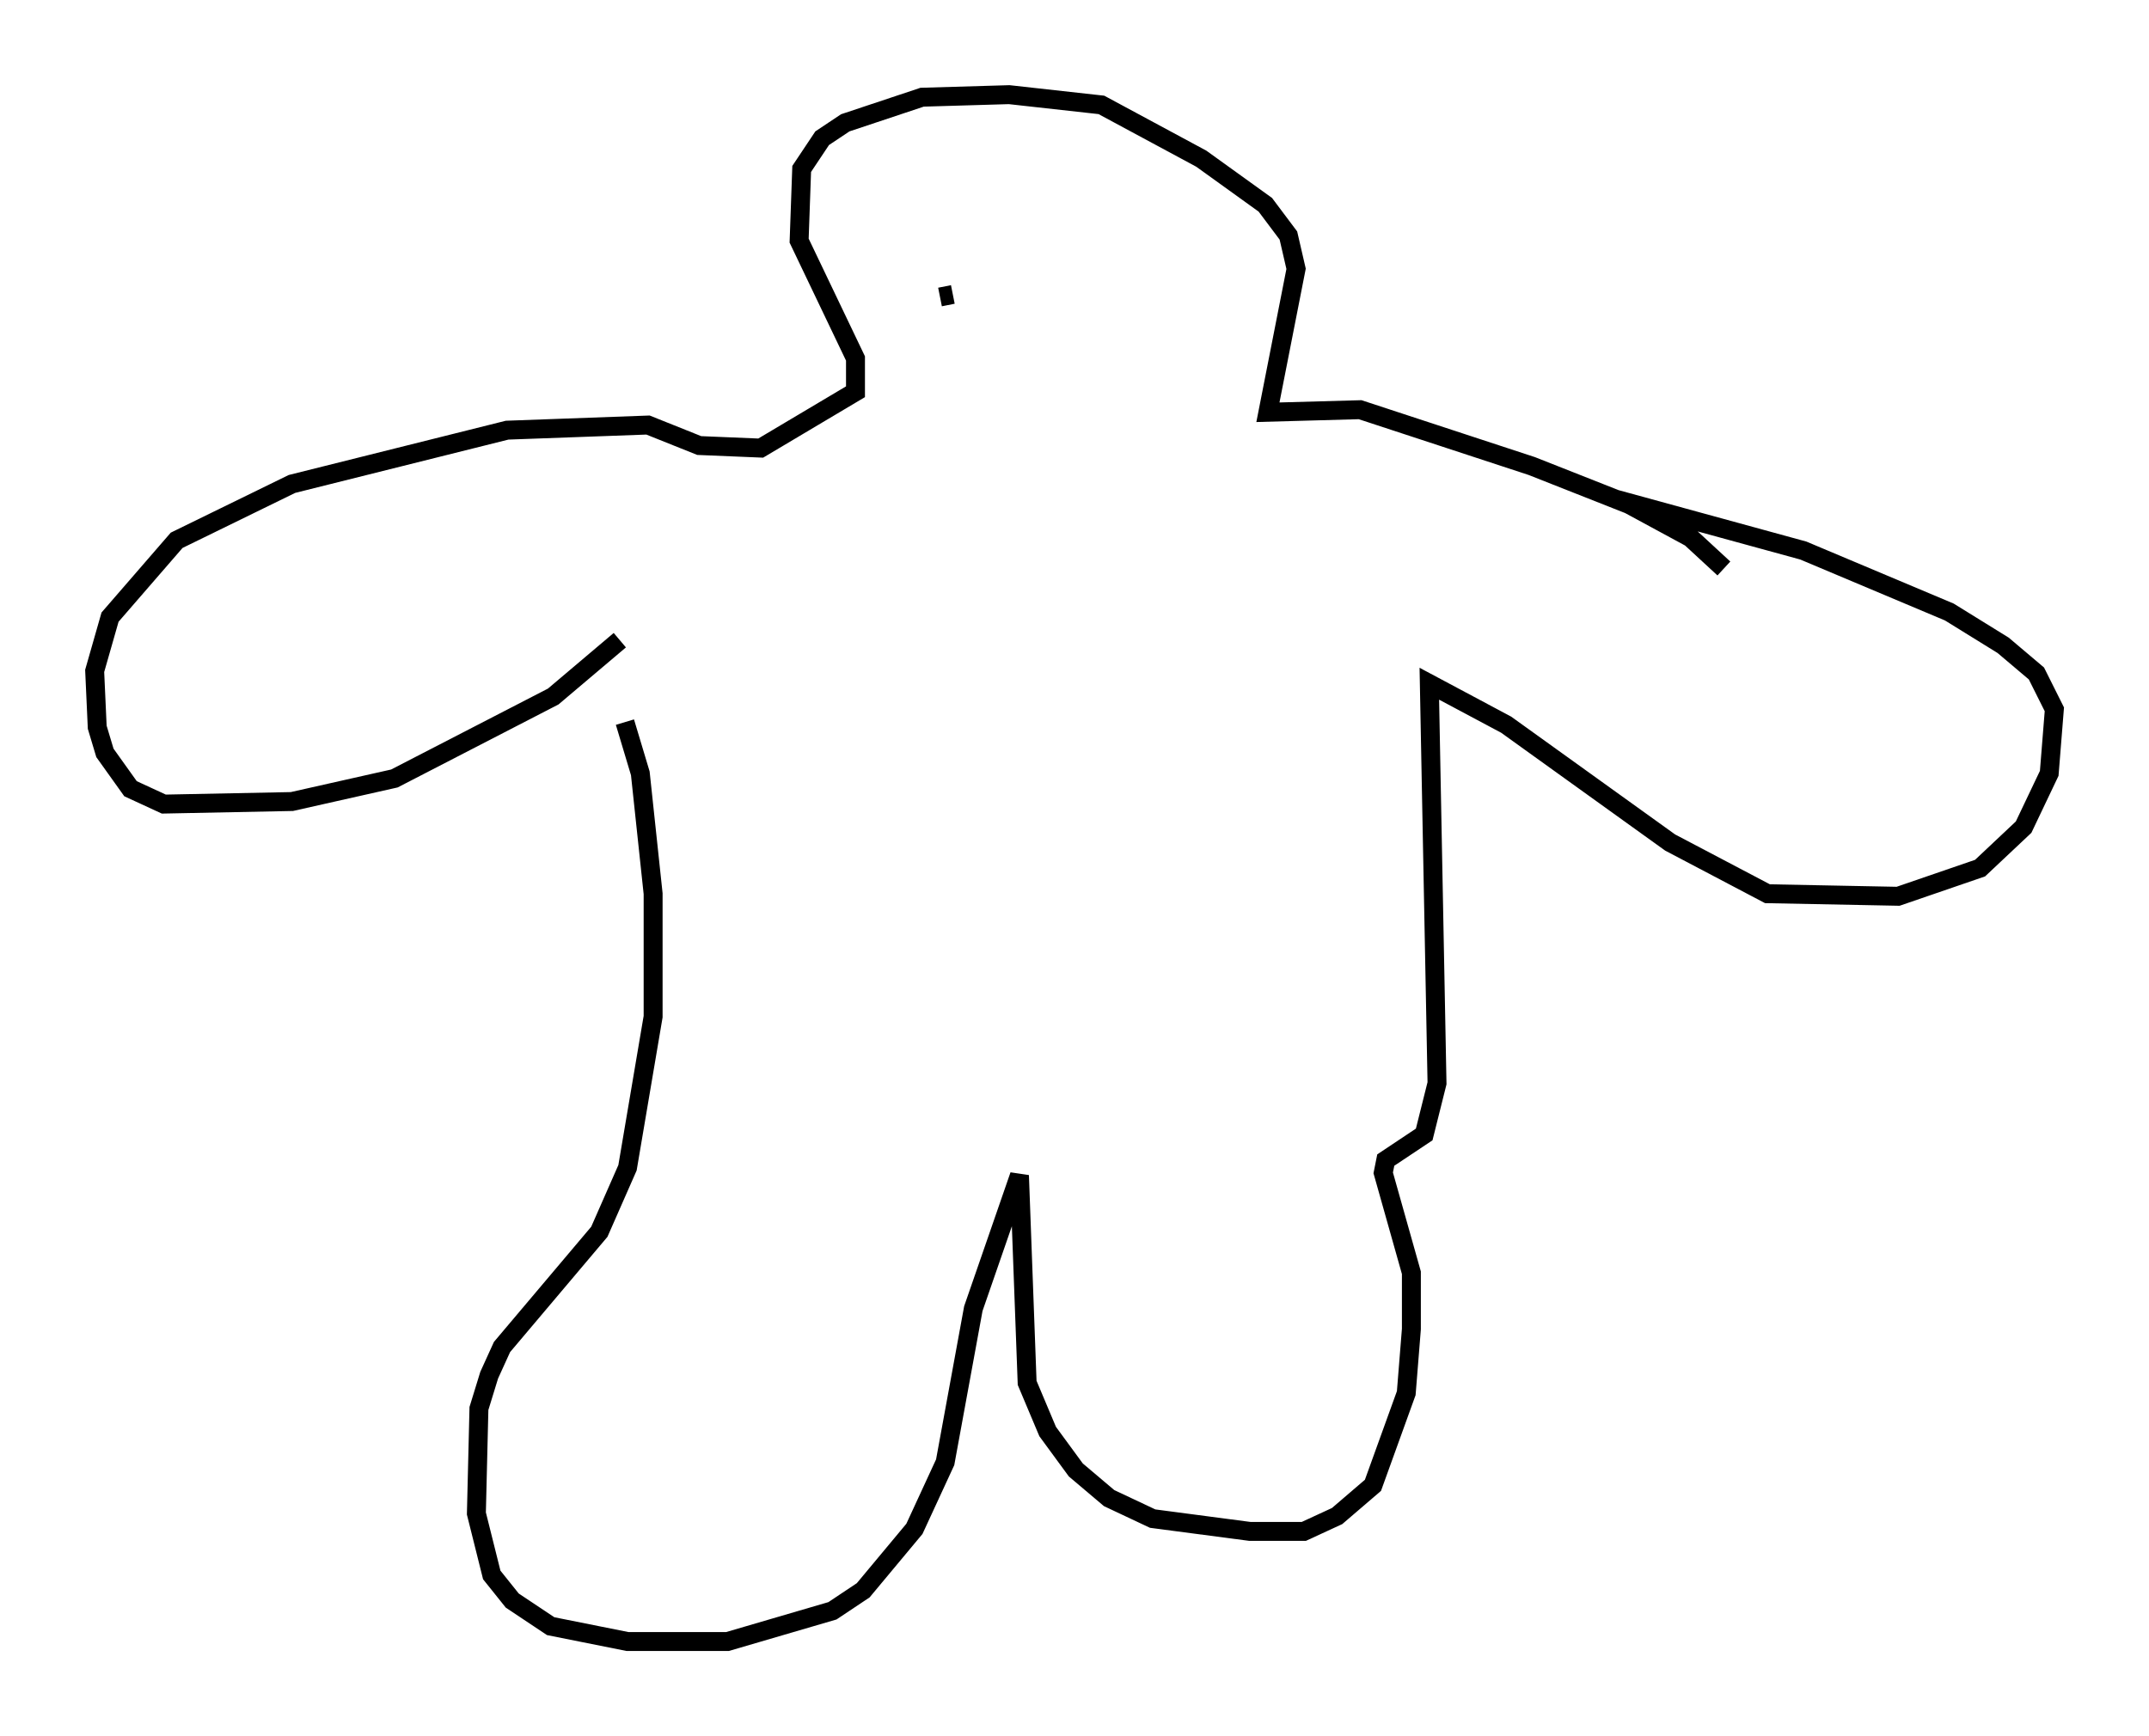 <?xml version="1.0" encoding="utf-8" ?>
<svg baseProfile="full" height="91.731" version="1.1" width="113.517" xmlns="http://www.w3.org/2000/svg" xmlns:ev="http://www.w3.org/2001/xml-events" xmlns:xlink="http://www.w3.org/1999/xlink"><defs /><rect fill="white" height="91.731" width="113.517" x="0" y="0" /><path d="M33.011, 35.717 m0.0, 2.436 l0.812, 2.706 0.677, 6.36 l0.0, 6.495 -1.353, 7.984 l-1.488, 3.383 -5.142, 6.089 l-0.677, 1.488 -0.541, 1.759 l-0.135, 5.548 0.812, 3.248 l1.083, 1.353 2.03, 1.353 l4.059, 0.812 5.277, 0.0 l5.548, -1.624 1.624, -1.083 l2.706, -3.248 1.624, -3.518 l1.488, -8.119 2.436, -7.036 l0.406, 10.961 1.083, 2.571 l1.488, 2.03 1.759, 1.488 l2.3, 1.083 5.142, 0.677 l2.842, 0.0 1.759, -0.812 l1.894, -1.624 1.759, -4.871 l0.271, -3.383 0.0, -2.977 l-1.488, -5.277 0.135, -0.677 l2.03, -1.353 0.677, -2.706 l-0.406, -21.109 4.059, 2.165 l8.66, 6.225 5.142, 2.706 l6.901, 0.135 4.33, -1.488 l2.3, -2.165 1.353, -2.842 l0.271, -3.383 -0.947, -1.894 l-1.759, -1.488 -2.842, -1.759 l-7.713, -3.248 -9.878, -2.706 m-52.638, 7.442 l-3.518, 2.977 -8.39, 4.33 l-5.413, 1.218 -6.766, 0.135 l-1.759, -0.812 -1.353, -1.894 l-0.406, -1.353 -0.135, -2.977 l0.812, -2.842 3.518, -4.059 l6.089, -2.977 11.367, -2.842 l7.442, -0.271 2.706, 1.083 l3.248, 0.135 5.007, -2.977 l0.0, -1.759 -2.977, -6.225 l0.135, -3.789 1.083, -1.624 l1.218, -0.812 4.059, -1.353 l4.601, -0.135 4.871, 0.541 l5.277, 2.842 3.383, 2.436 l1.218, 1.624 0.406, 1.759 l-1.488, 7.578 4.871, -0.135 l9.066, 2.977 5.142, 2.03 l3.248, 1.759 1.759, 1.624 m-41.407, -14.344 l0.677, -0.135 " fill="none" stroke="black" stroke-width="1" /></svg>